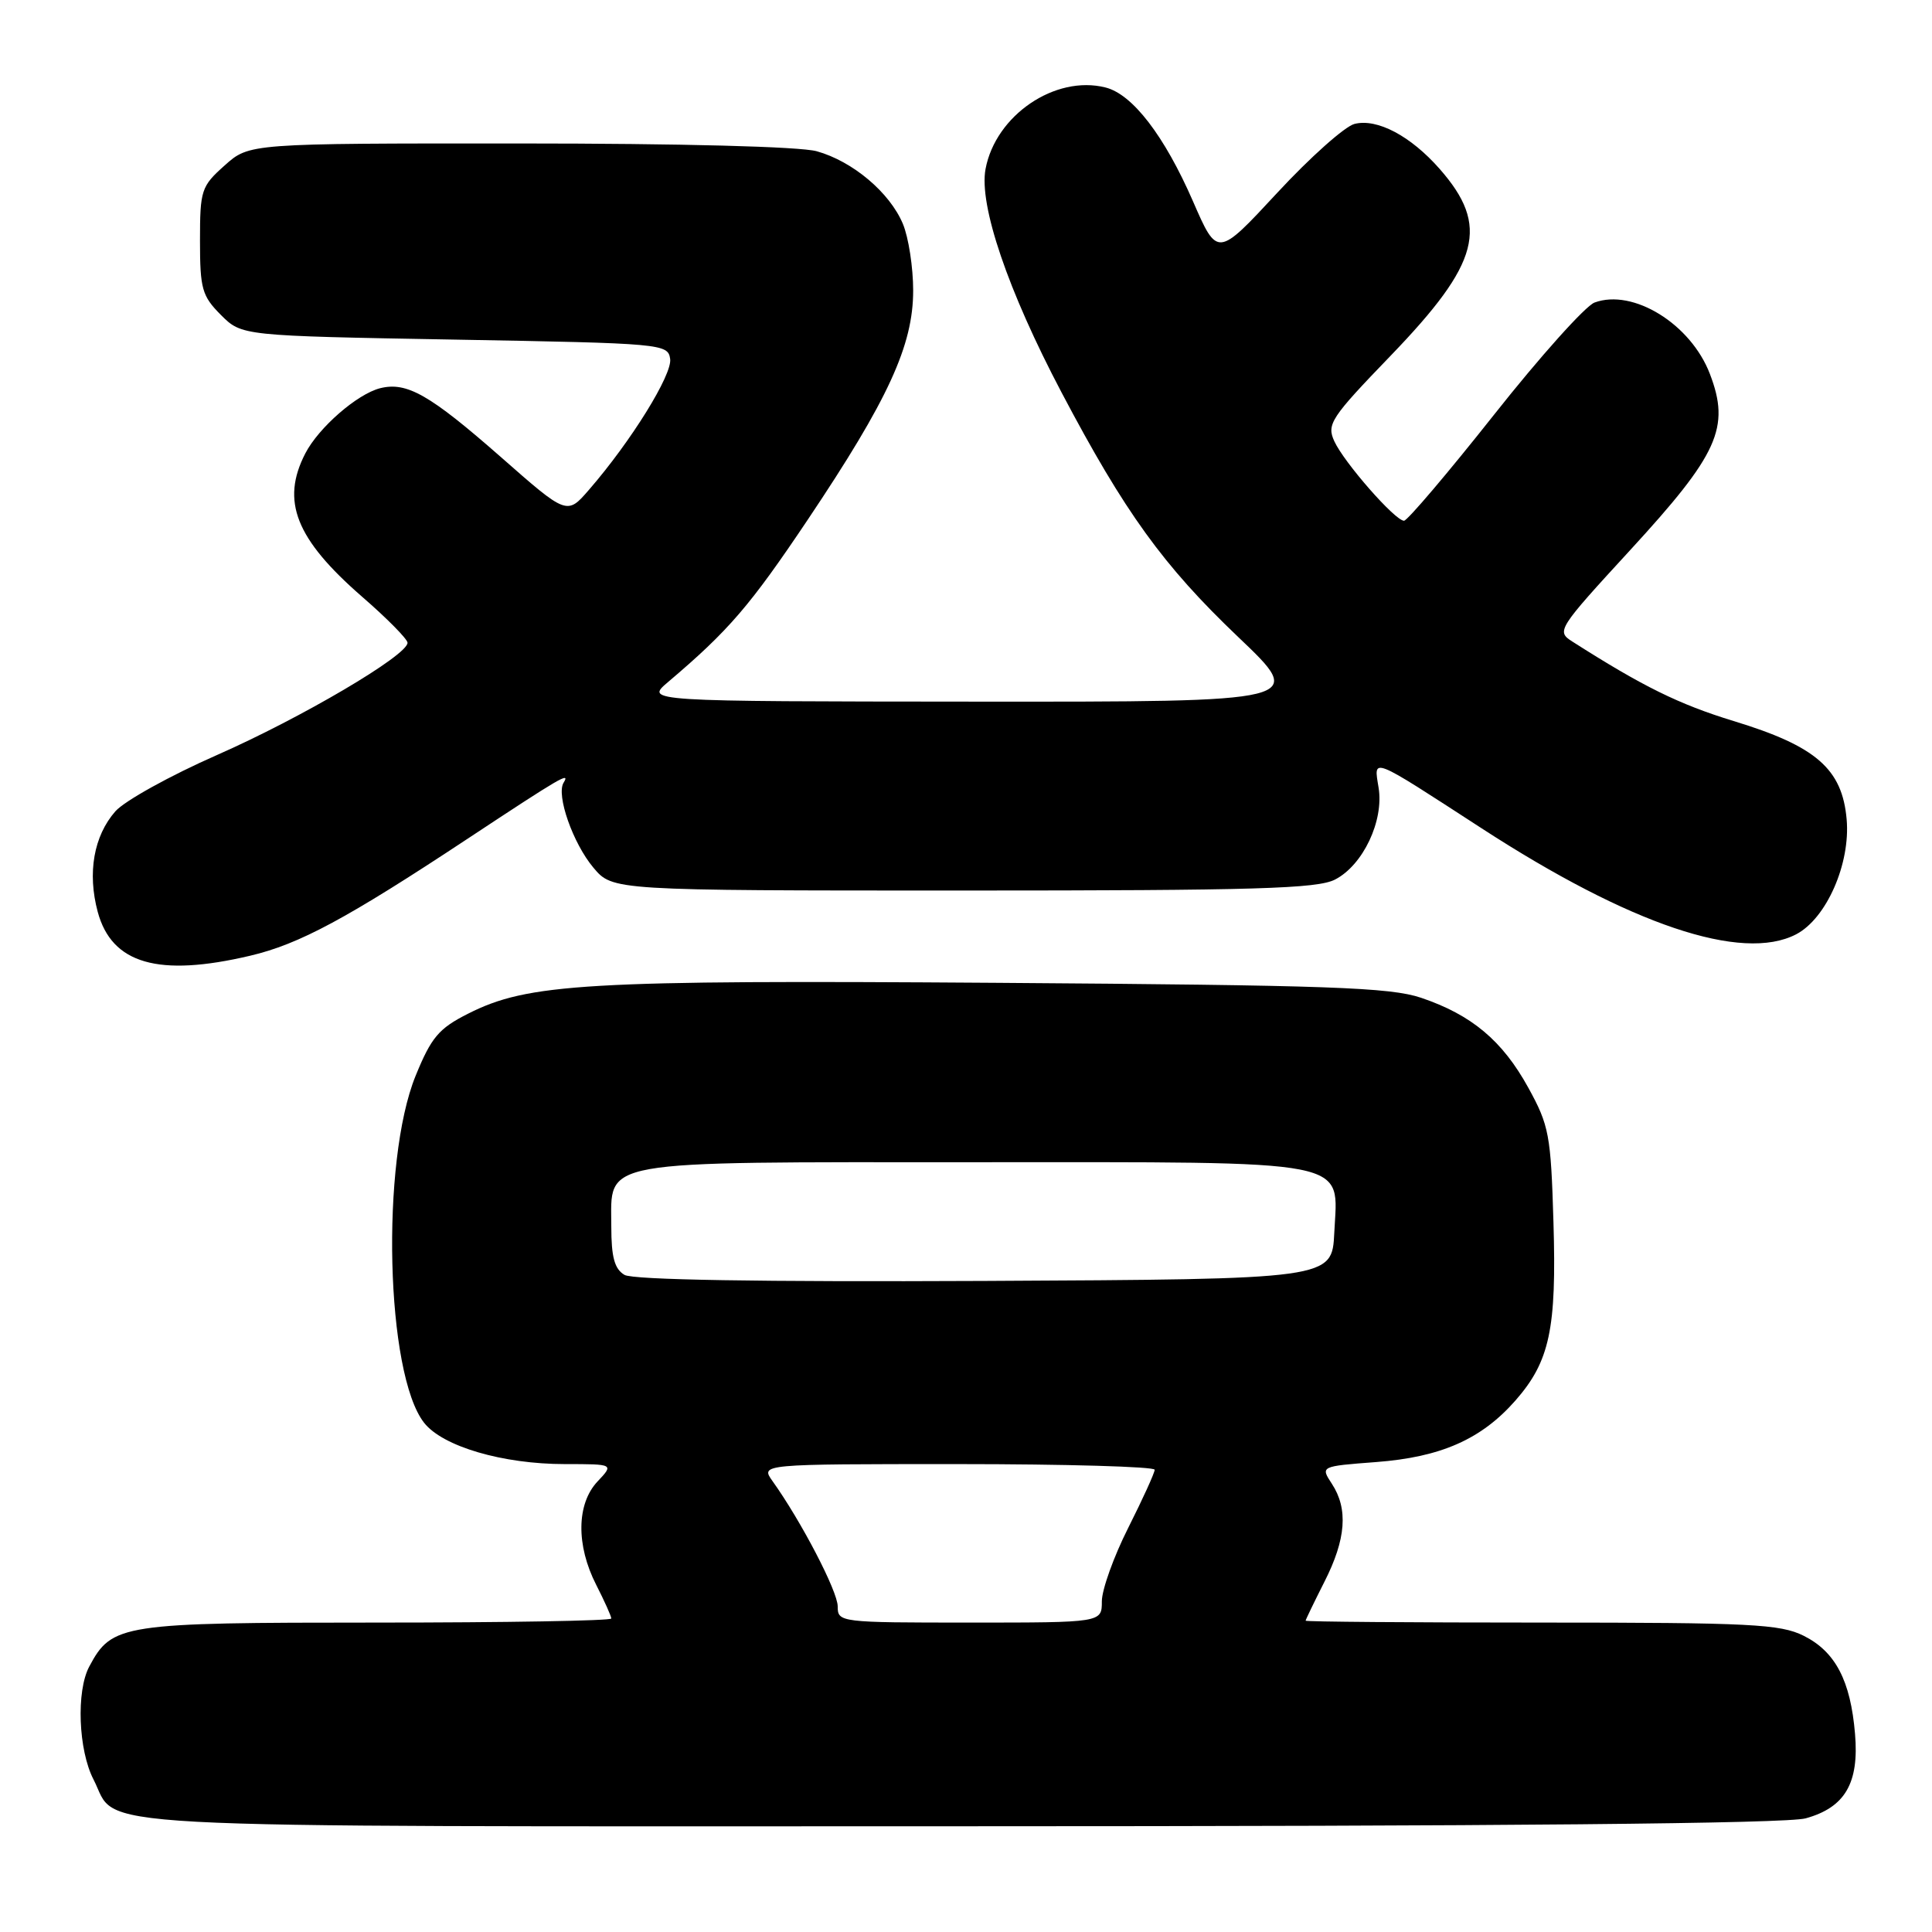 <?xml version="1.0" encoding="UTF-8" standalone="no"?>
<!DOCTYPE svg PUBLIC "-//W3C//DTD SVG 1.1//EN" "http://www.w3.org/Graphics/SVG/1.1/DTD/svg11.dtd" >
<svg xmlns="http://www.w3.org/2000/svg" xmlns:xlink="http://www.w3.org/1999/xlink" version="1.1" viewBox="0 0 256 256">
 <g >
 <path fill="currentColor"
d=" M 239.26 240.94 C 244.47 239.50 246.36 236.28 245.80 229.74 C 245.21 222.69 243.20 218.85 239.00 216.75 C 235.89 215.20 232.00 215.00 204.25 215.00 C 187.06 215.00 173.00 214.89 173.00 214.75 C 173.01 214.61 174.13 212.29 175.50 209.58 C 178.36 203.95 178.66 199.94 176.48 196.61 C 174.96 194.29 174.96 194.29 182.35 193.73 C 190.93 193.08 196.29 190.71 200.80 185.58 C 205.35 180.39 206.27 176.10 205.84 161.92 C 205.50 150.39 205.26 149.12 202.51 144.13 C 199.07 137.88 195.00 134.48 188.30 132.21 C 184.19 130.83 176.14 130.54 132.18 130.23 C 77.59 129.85 69.97 130.29 62.00 134.33 C 58.14 136.28 57.15 137.45 55.07 142.55 C 50.43 153.94 51.12 182.07 56.20 188.53 C 58.67 191.67 66.61 194.00 74.86 194.00 C 81.35 194.00 81.35 194.00 79.17 196.31 C 76.39 199.27 76.32 204.76 79.00 210.00 C 80.10 212.16 81.00 214.16 81.00 214.46 C 81.00 214.76 67.01 215.00 49.90 215.00 C 16.04 215.00 14.84 215.18 11.83 220.82 C 10.08 224.09 10.38 231.90 12.39 235.79 C 15.84 242.46 7.29 242.00 126.97 241.99 C 199.29 241.99 236.75 241.64 239.26 240.94 Z  M 33.14 126.64 C 39.66 125.11 45.97 121.71 62.00 111.11 C 74.37 102.94 75.60 102.22 74.68 103.71 C 73.67 105.34 75.92 111.75 78.63 114.97 C 81.18 118.00 81.18 118.00 127.64 118.00 C 166.36 118.00 174.57 117.76 176.91 116.54 C 180.61 114.63 183.39 108.76 182.67 104.37 C 182.02 100.33 181.44 100.10 196.30 109.74 C 216.02 122.54 230.83 127.53 238.00 123.80 C 242.02 121.70 245.21 114.43 244.69 108.56 C 244.10 101.88 240.65 98.87 229.71 95.54 C 222.46 93.32 217.67 90.96 208.33 85.00 C 206.21 83.65 206.39 83.36 216.01 72.89 C 227.70 60.17 229.29 56.66 226.57 49.55 C 224.05 42.94 216.39 38.20 211.28 40.09 C 210.08 40.54 204.08 47.22 197.97 54.95 C 191.85 62.68 186.48 69.00 186.04 69.00 C 184.85 69.00 178.09 61.28 176.80 58.46 C 175.77 56.21 176.33 55.36 184.28 47.12 C 196.12 34.83 197.40 29.94 190.76 22.38 C 186.93 18.02 182.48 15.66 179.48 16.42 C 178.21 16.74 173.60 20.84 169.24 25.55 C 161.31 34.10 161.31 34.10 158.08 26.68 C 154.29 17.99 150.06 12.48 146.48 11.59 C 139.81 9.91 131.92 15.28 130.59 22.39 C 129.69 27.17 133.55 38.51 140.66 52.00 C 149.04 67.89 154.13 74.94 164.05 84.39 C 173.10 93.00 173.10 93.00 129.30 92.97 C 85.50 92.94 85.50 92.94 88.50 90.39 C 96.58 83.54 99.38 80.27 107.04 68.85 C 117.71 52.93 121.00 45.77 121.00 38.49 C 121.00 35.44 120.39 31.47 119.64 29.67 C 117.90 25.51 112.99 21.37 108.22 20.04 C 105.98 19.42 90.26 19.01 68.77 19.01 C 33.03 19.00 33.03 19.00 29.77 21.92 C 26.66 24.69 26.50 25.19 26.50 31.90 C 26.50 38.28 26.77 39.22 29.27 41.73 C 32.04 44.50 32.04 44.50 60.27 45.00 C 87.86 45.49 88.51 45.55 88.80 47.57 C 89.09 49.64 83.63 58.46 78.06 64.88 C 75.13 68.27 75.13 68.27 66.32 60.52 C 56.93 52.28 53.90 50.56 50.37 51.44 C 47.33 52.21 42.23 56.65 40.46 60.07 C 37.19 66.39 39.18 71.41 47.98 79.07 C 51.29 81.94 54.00 84.69 54.00 85.17 C 54.00 86.84 39.93 95.12 28.76 100.04 C 22.57 102.76 16.51 106.12 15.29 107.50 C 12.42 110.77 11.56 115.66 12.95 120.83 C 14.81 127.72 21.00 129.50 33.14 126.64 Z  M 111.00 212.85 C 111.00 210.86 106.16 201.56 102.36 196.25 C 100.76 194.00 100.76 194.00 126.88 194.00 C 141.25 194.00 153.00 194.34 153.00 194.75 C 153.00 195.16 151.42 198.62 149.50 202.44 C 147.57 206.26 146.00 210.65 146.00 212.19 C 146.00 215.00 146.00 215.00 128.50 215.00 C 111.25 215.00 111.00 214.97 111.00 212.85 Z  M 82.75 168.93 C 81.43 168.15 81.00 166.59 81.00 162.51 C 81.00 153.58 78.61 154.00 129.00 154.00 C 180.05 154.00 177.27 153.46 176.80 163.34 C 176.50 169.50 176.50 169.50 130.50 169.73 C 100.49 169.87 83.89 169.59 82.75 168.93 Z "/>
</g>
</svg>